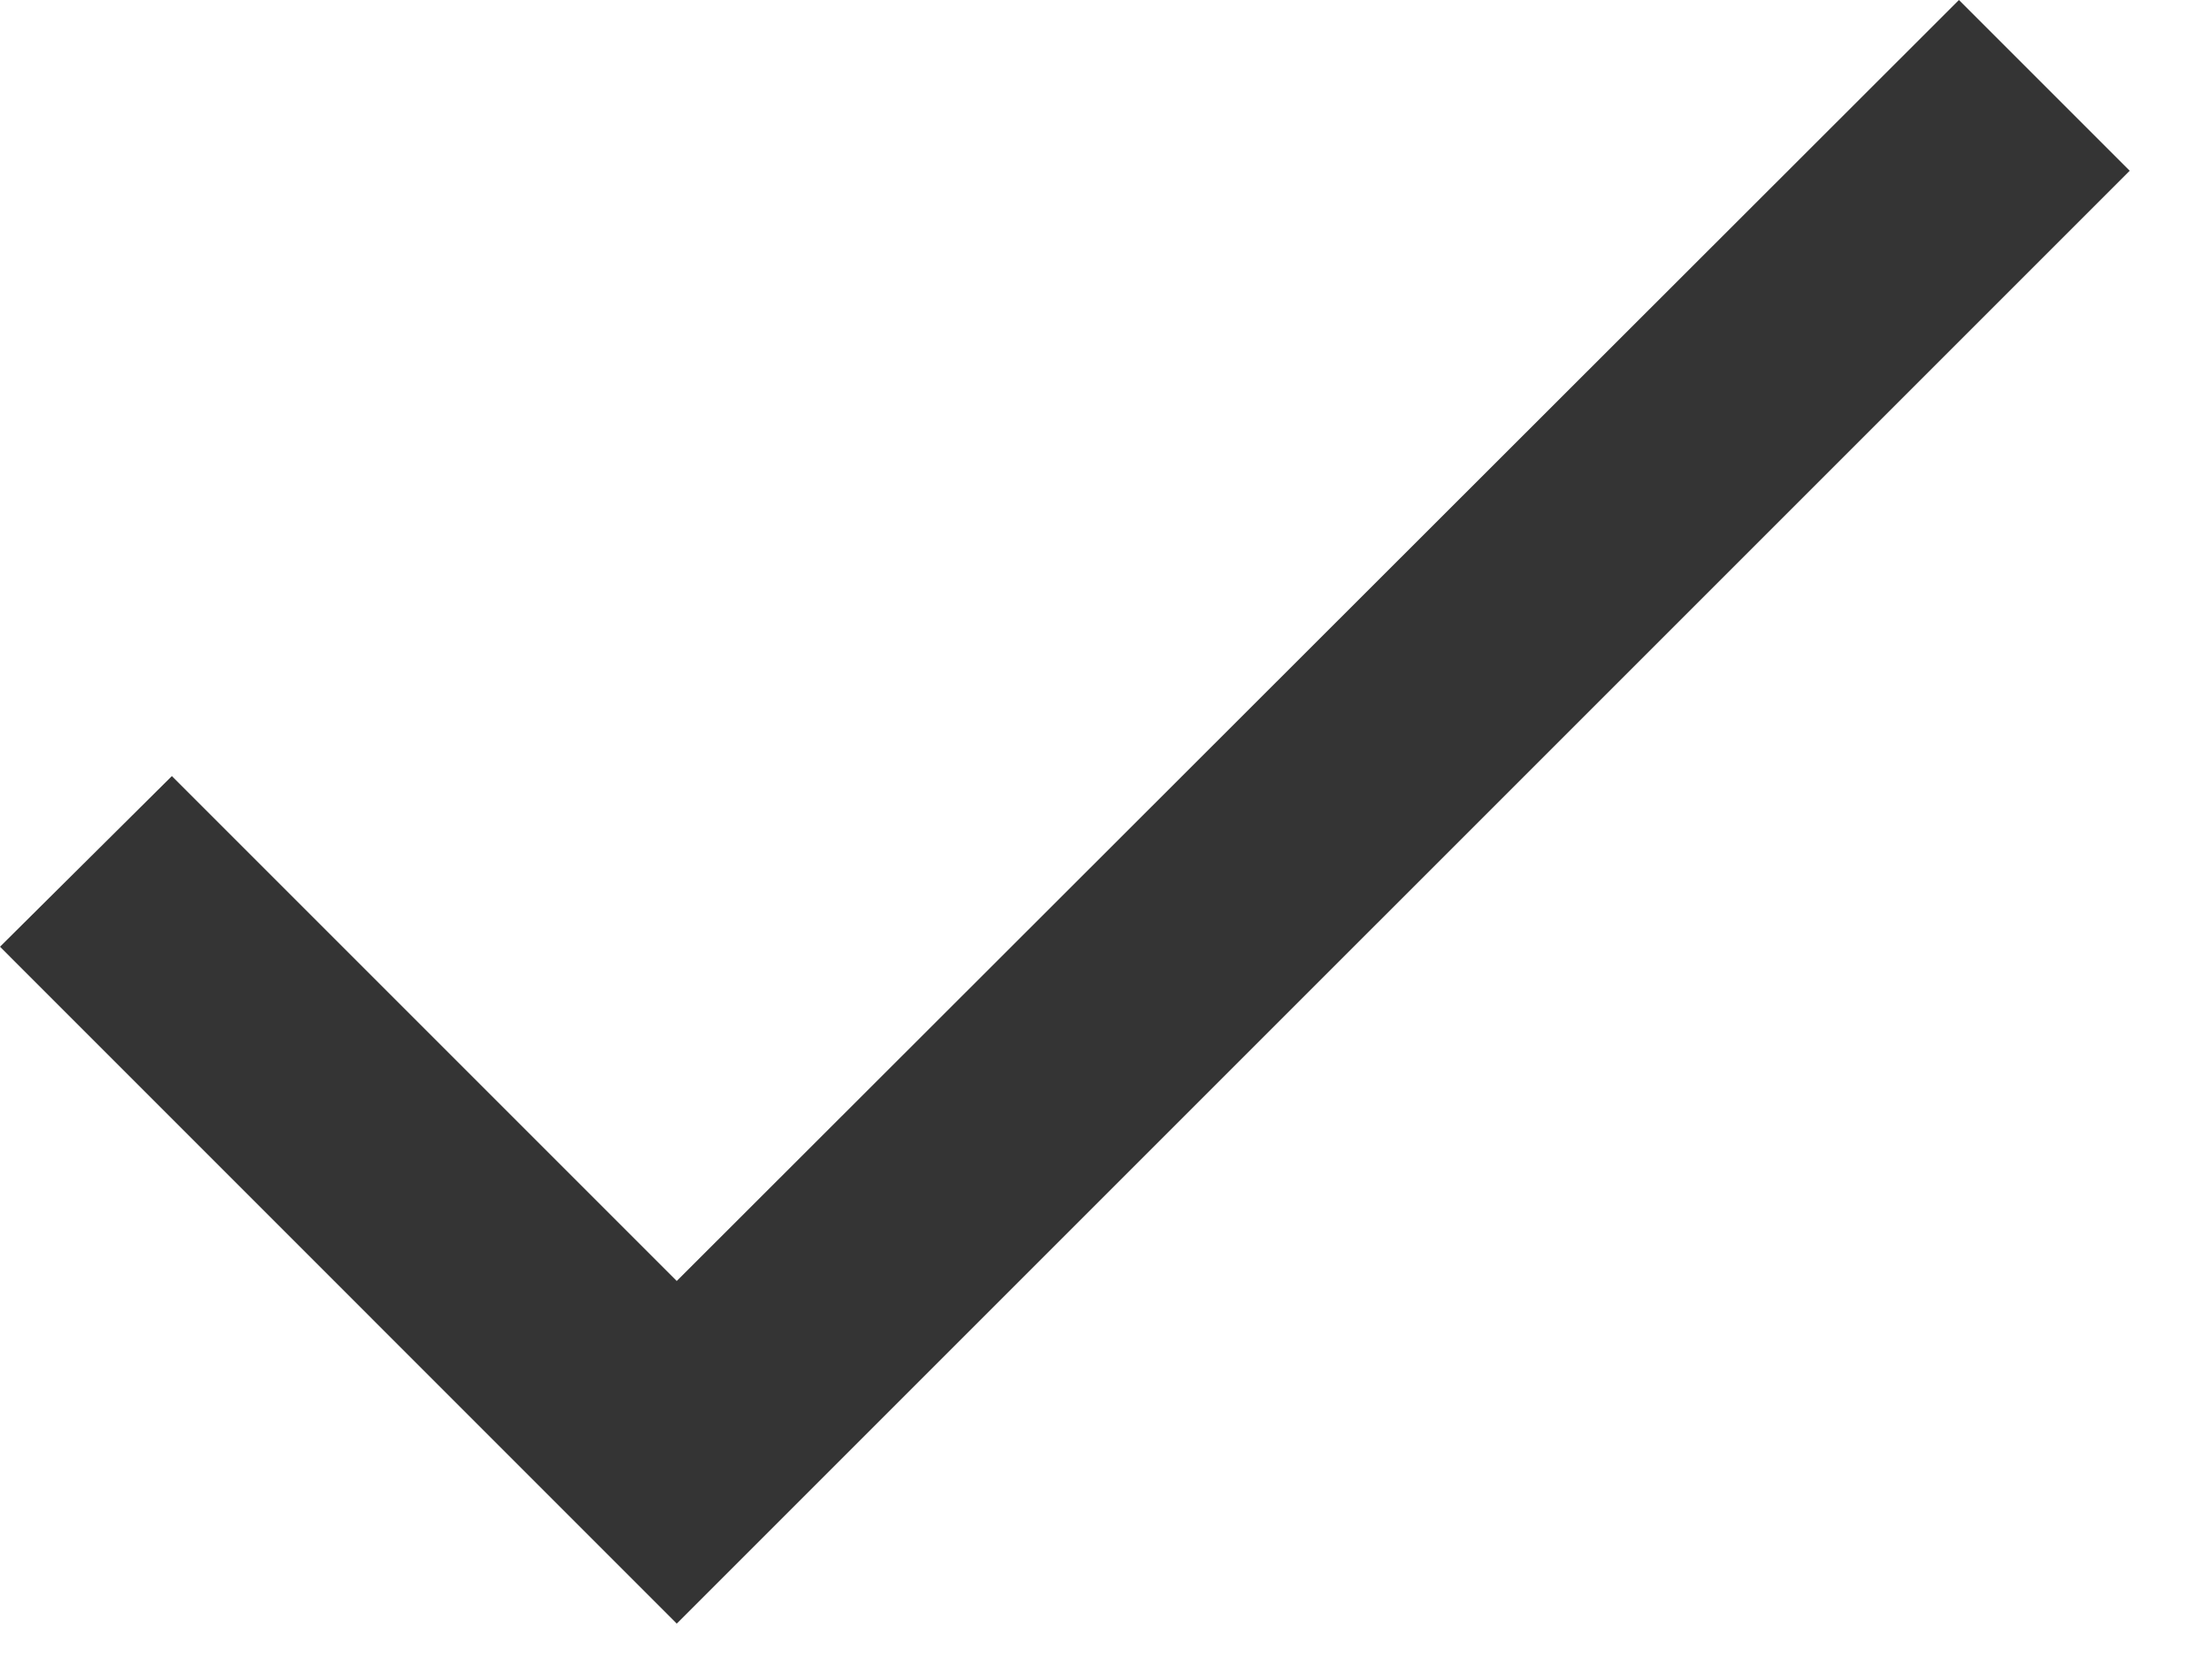 <svg width="20" height="15" viewBox="0 0 20 15" fill="none" xmlns="http://www.w3.org/2000/svg">
<path d="M6.119 11.582L1.554 7.017L0 8.56L6.119 14.68L19.256 1.544L17.712 0L6.119 11.582Z" fill="#343434"/>
</svg>
